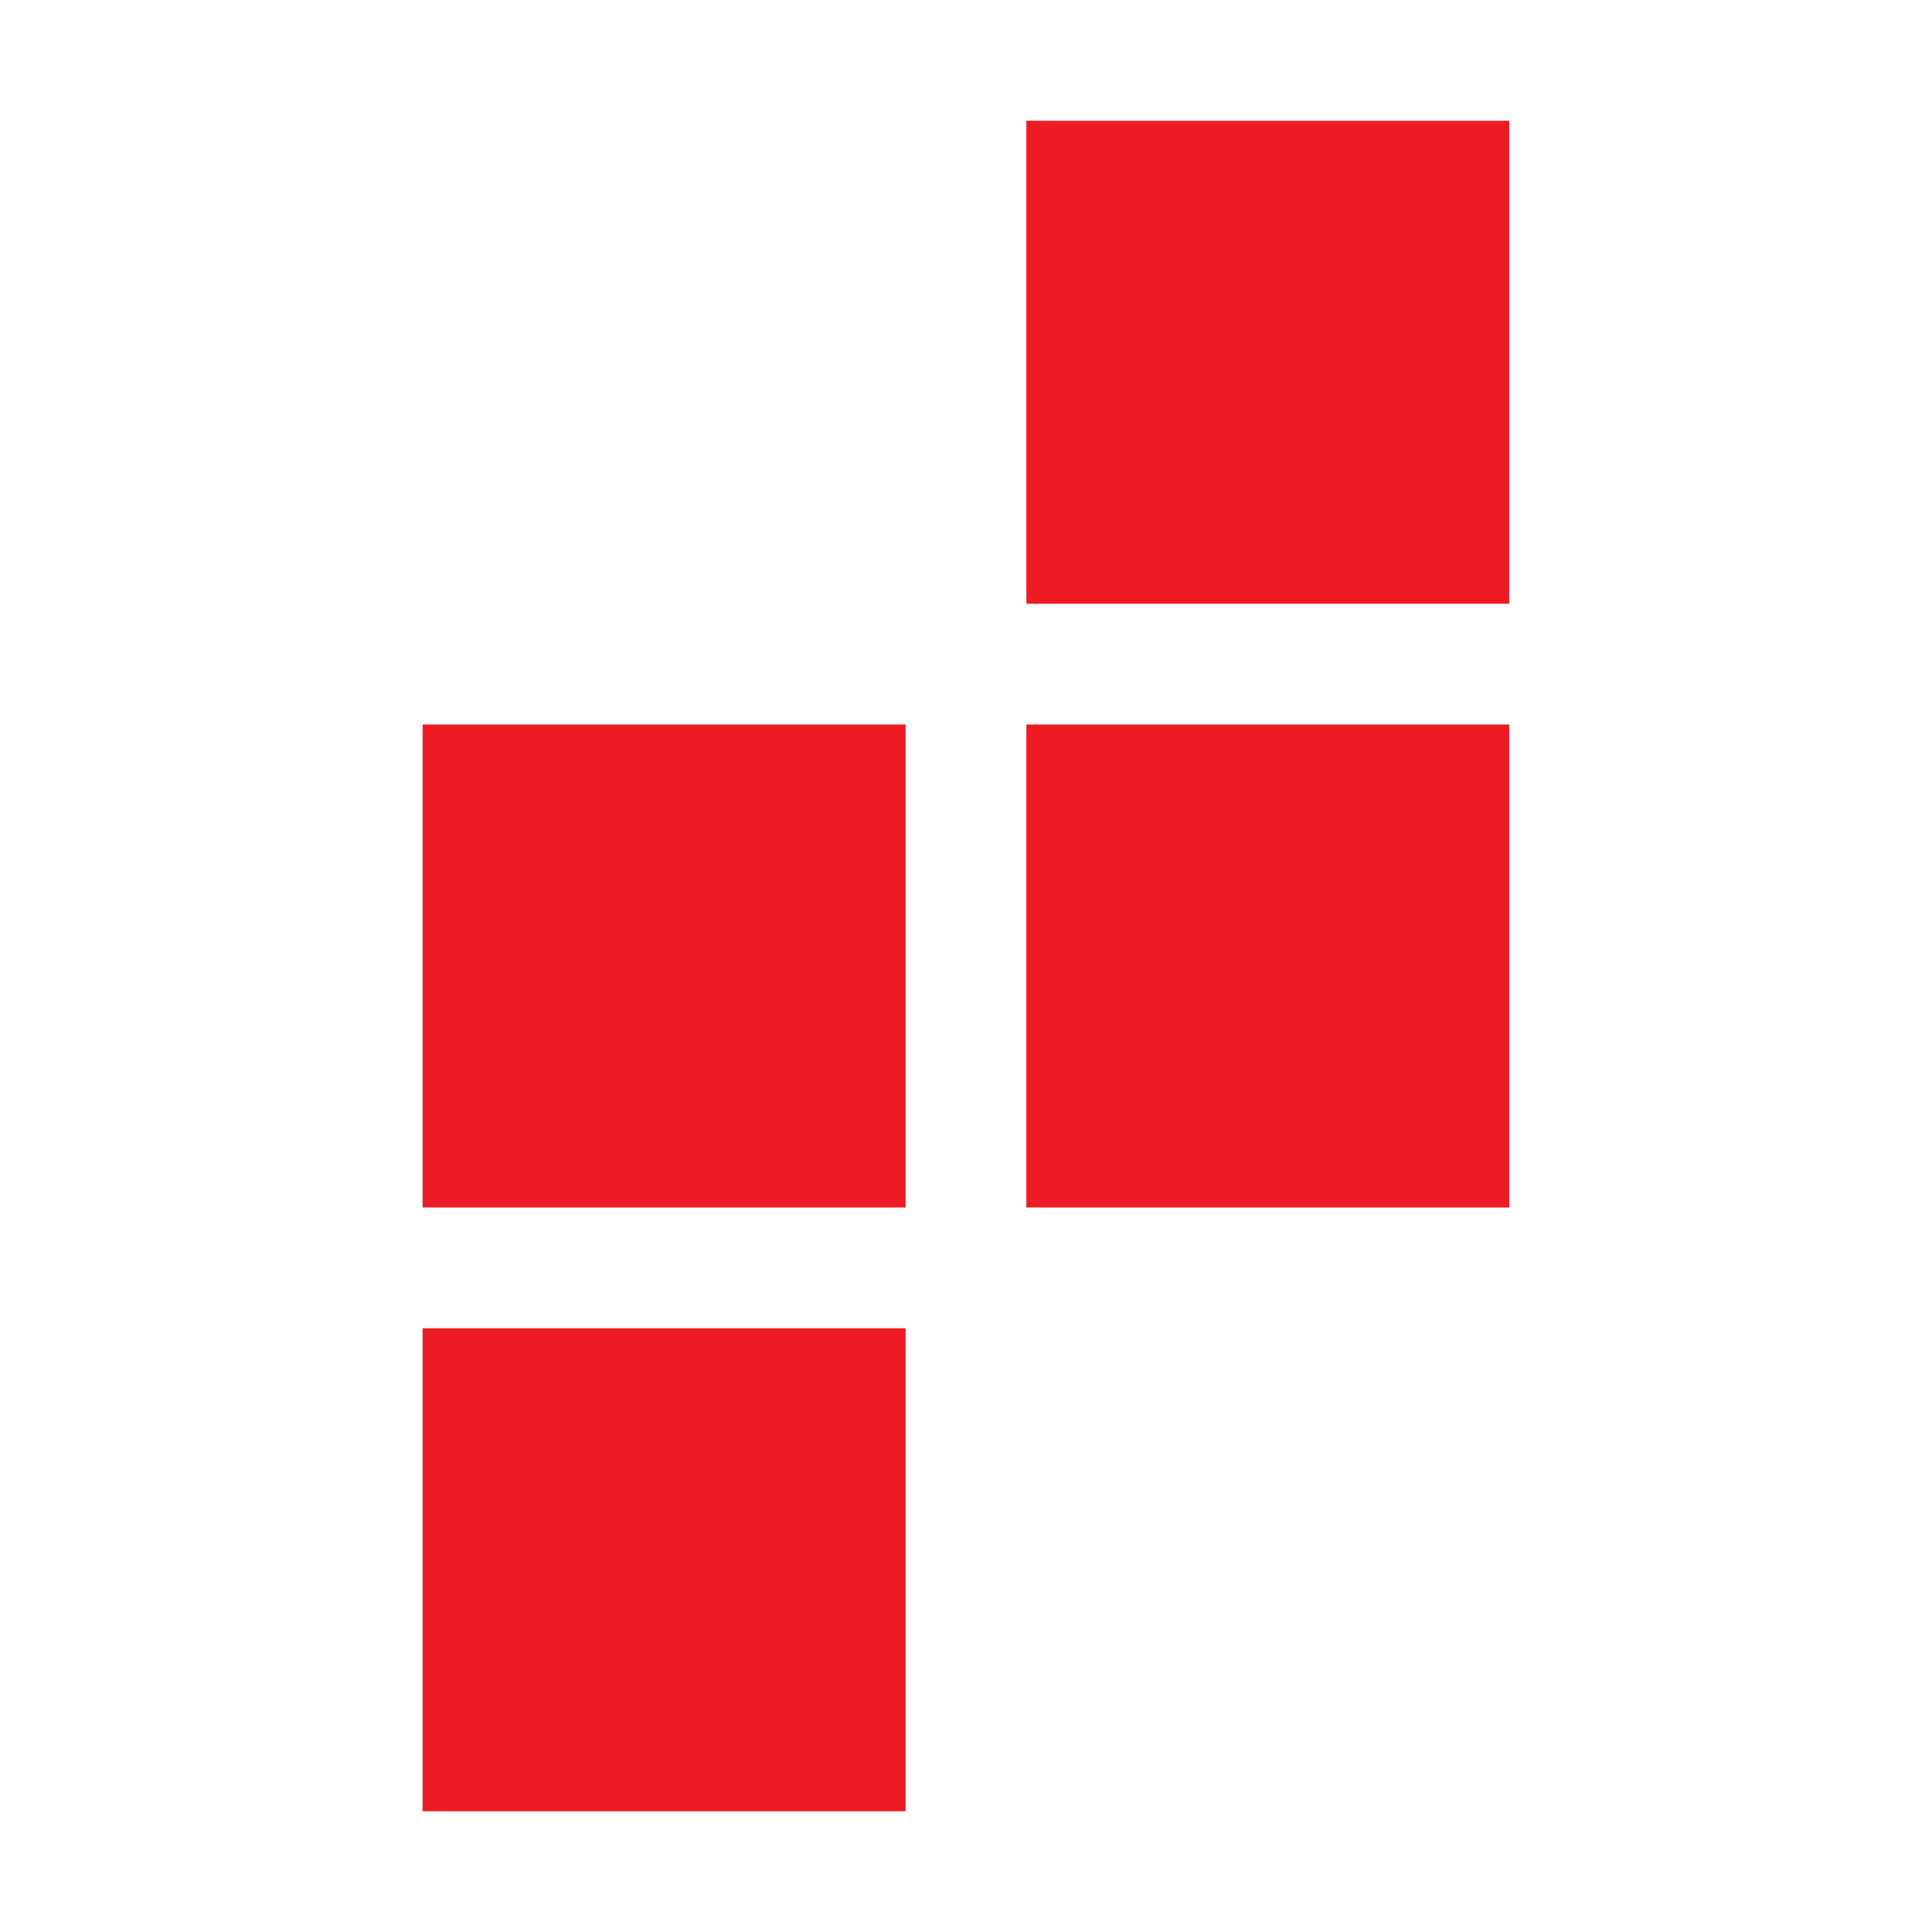 <?xml version="1.0" encoding="utf-8"?>
<!-- Generator: Adobe Illustrator 24.1.2, SVG Export Plug-In . SVG Version: 6.00 Build 0)  -->
<svg version="1.1" id="Layer_1" xmlns="http://www.w3.org/2000/svg" xmlns:xlink="http://www.w3.org/1999/xlink" x="0px" y="0px"
	 viewBox="0 0 32 32" style="enable-background:new 0 0 32 32;" xml:space="preserve">
<style type="text/css">
	.st0{fill:#ED1C24;}
	.st1{opacity:0;}
</style>
<g>
	<rect x="7" y="22" class="st0" width="8" height="8"/>
	<rect x="7" y="12" class="st0" width="8" height="8"/>
	<rect x="17" y="12" class="st0" width="8" height="8"/>
	<g>
		<rect x="17" y="2" class="st0" width="8" height="8"/>
		<path class="st1" d="M25,0h-8h-2v2v8H7H5v2v8v2v8v2h2h8h2v-2v-8h8h2v-2v-8v-2V2V0H25z M7,12h8v8H7V12z M15,30H7v-8h8V30z M25,20
			h-8v-8h8V20z M17,10V2h8v8H17z"/>
	</g>
</g>
</svg>
